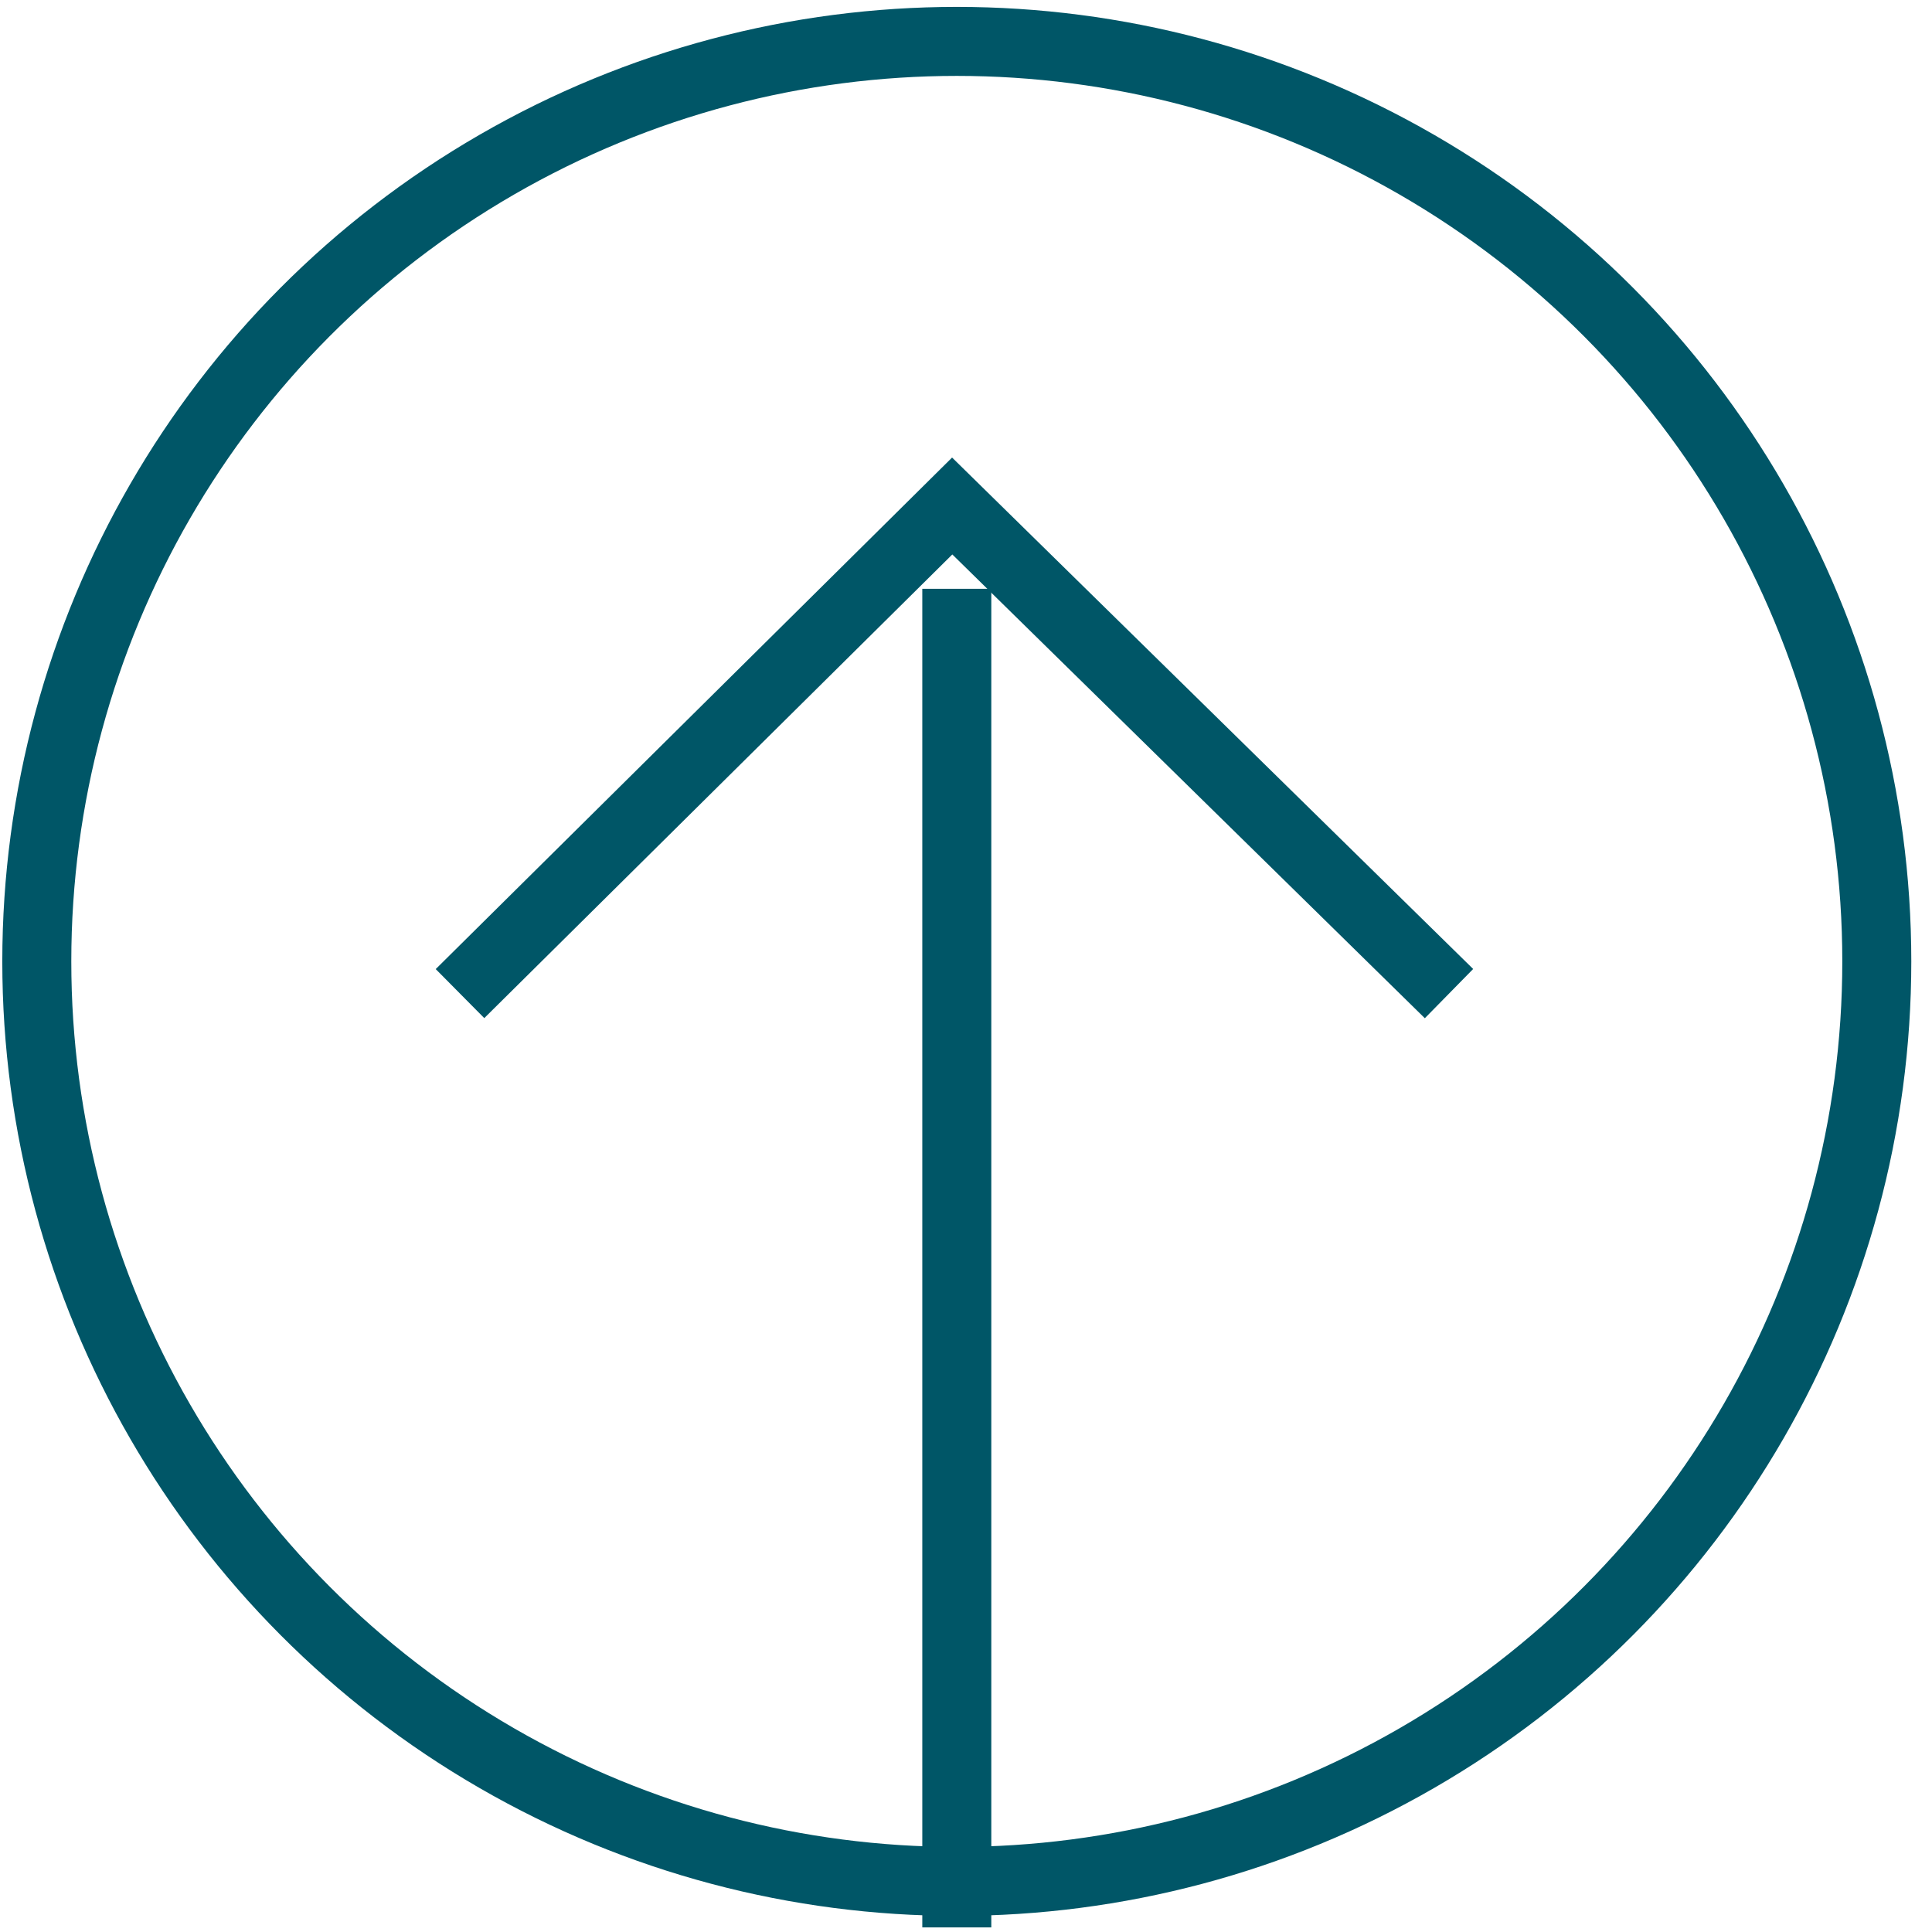 <?xml version="1.0" encoding="UTF-8" standalone="no"?>
<svg width="42px" height="42px" viewBox="0 0 42 42" version="1.1" xmlns="http://www.w3.org/2000/svg" xmlns:xlink="http://www.w3.org/1999/xlink" xmlns:sketch="http://www.bohemiancoding.com/sketch/ns">
    <!-- Generator: Sketch 3.4.2 (15855) - http://www.bohemiancoding.com/sketch -->
    <title>Group</title>
    <desc>Created with Sketch.</desc>
    <defs></defs>
    <g id="Page-1" stroke="none" stroke-width="1" fill="none" fill-rule="evenodd" sketch:type="MSPage">
        <g id="Group" sketch:type="MSLayerGroup" transform="translate(20.5, 21) scale(1, -1) translate(-20.5, -21) " stroke="#005667" stroke-width="1.5">
            <path d="M10,20.4 L20.7,31 L31.5,20.4" id="Shape" sketch:type="MSShapeGroup"></path>
            <circle id="Oval" sketch:type="MSShapeGroup" cx="20.8" cy="21.1" r="20"></circle>
            <path d="M20.8,29.2 L20.8,0.1" id="Shape" sketch:type="MSShapeGroup"></path>
        </g>
    </g>
</svg>